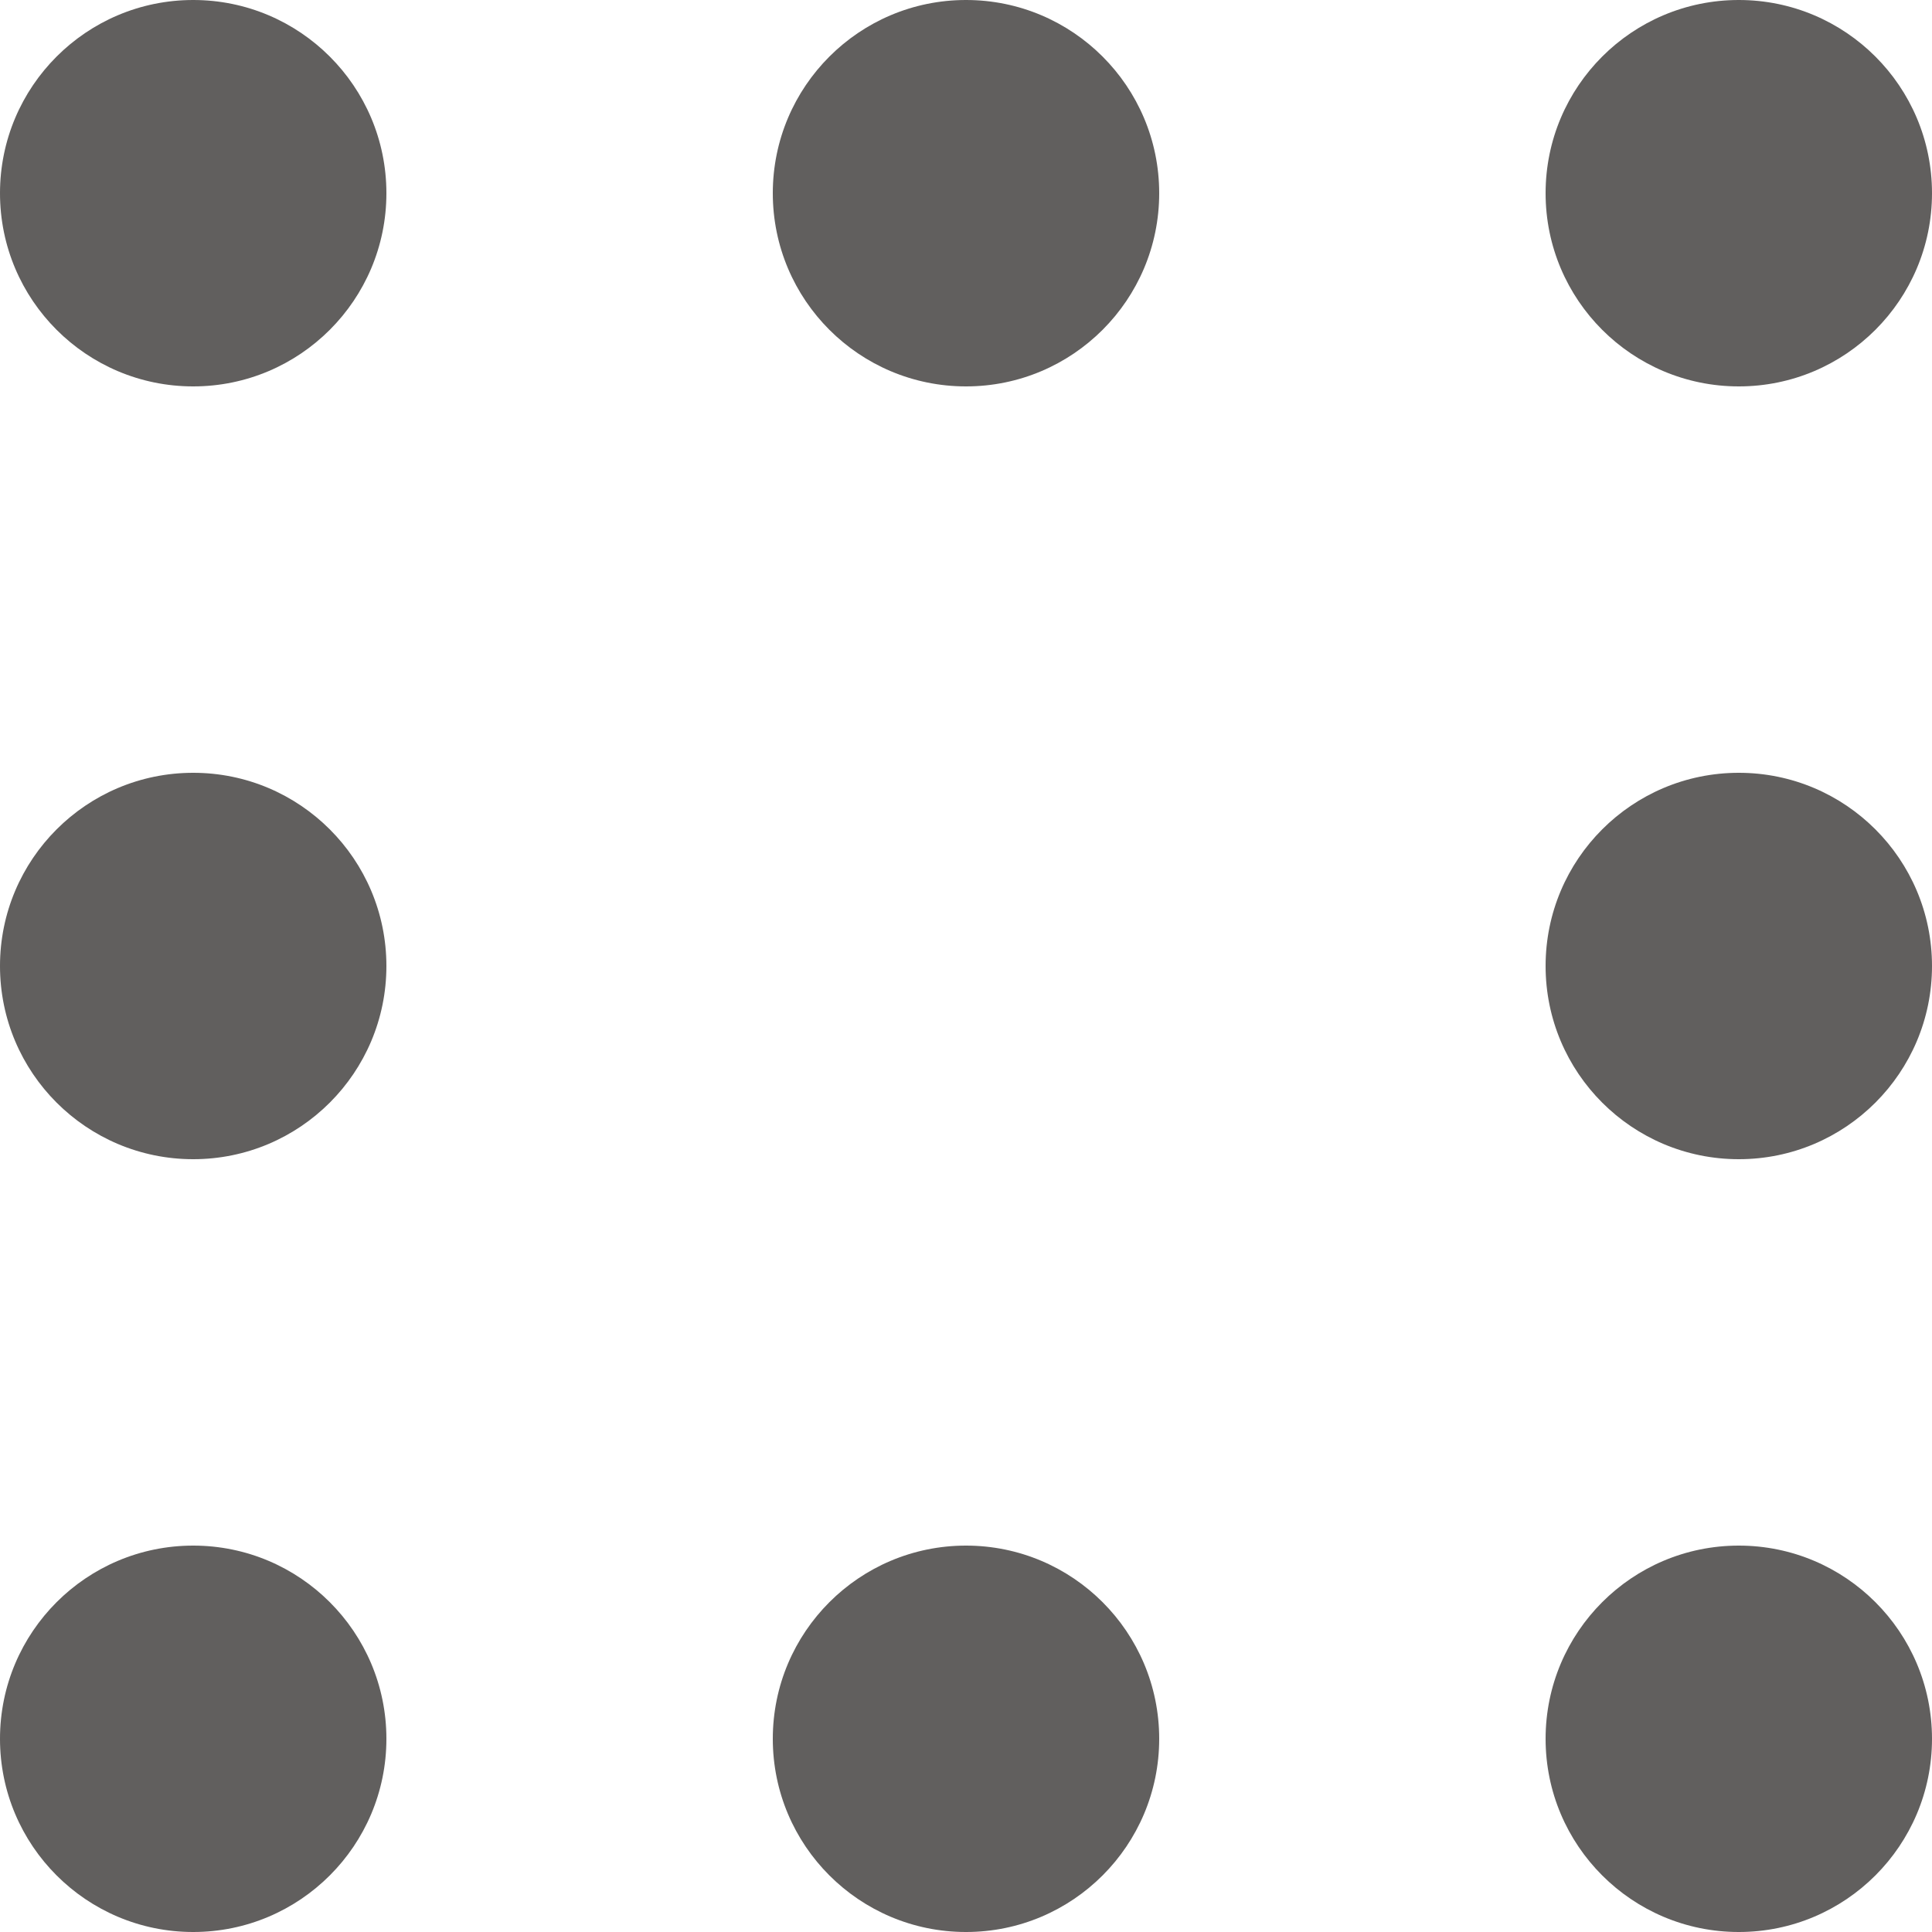 <svg id="Layer_1" xmlns="http://www.w3.org/2000/svg" viewBox="0 0 100 100"><style>.st0{fill:#615f5e}</style><circle class="st0" cx="10" cy="10" r="10"/><circle class="st0" cx="50" cy="10" r="10"/><circle class="st0" cx="90" cy="10" r="10"/><circle class="st0" cx="10" cy="50" r="10"/><circle class="st0" cx="90" cy="50" r="10"/><circle class="st0" cx="10" cy="90" r="10"/><circle class="st0" cx="50" cy="90" r="10"/><circle class="st0" cx="90" cy="90" r="10"/></svg>